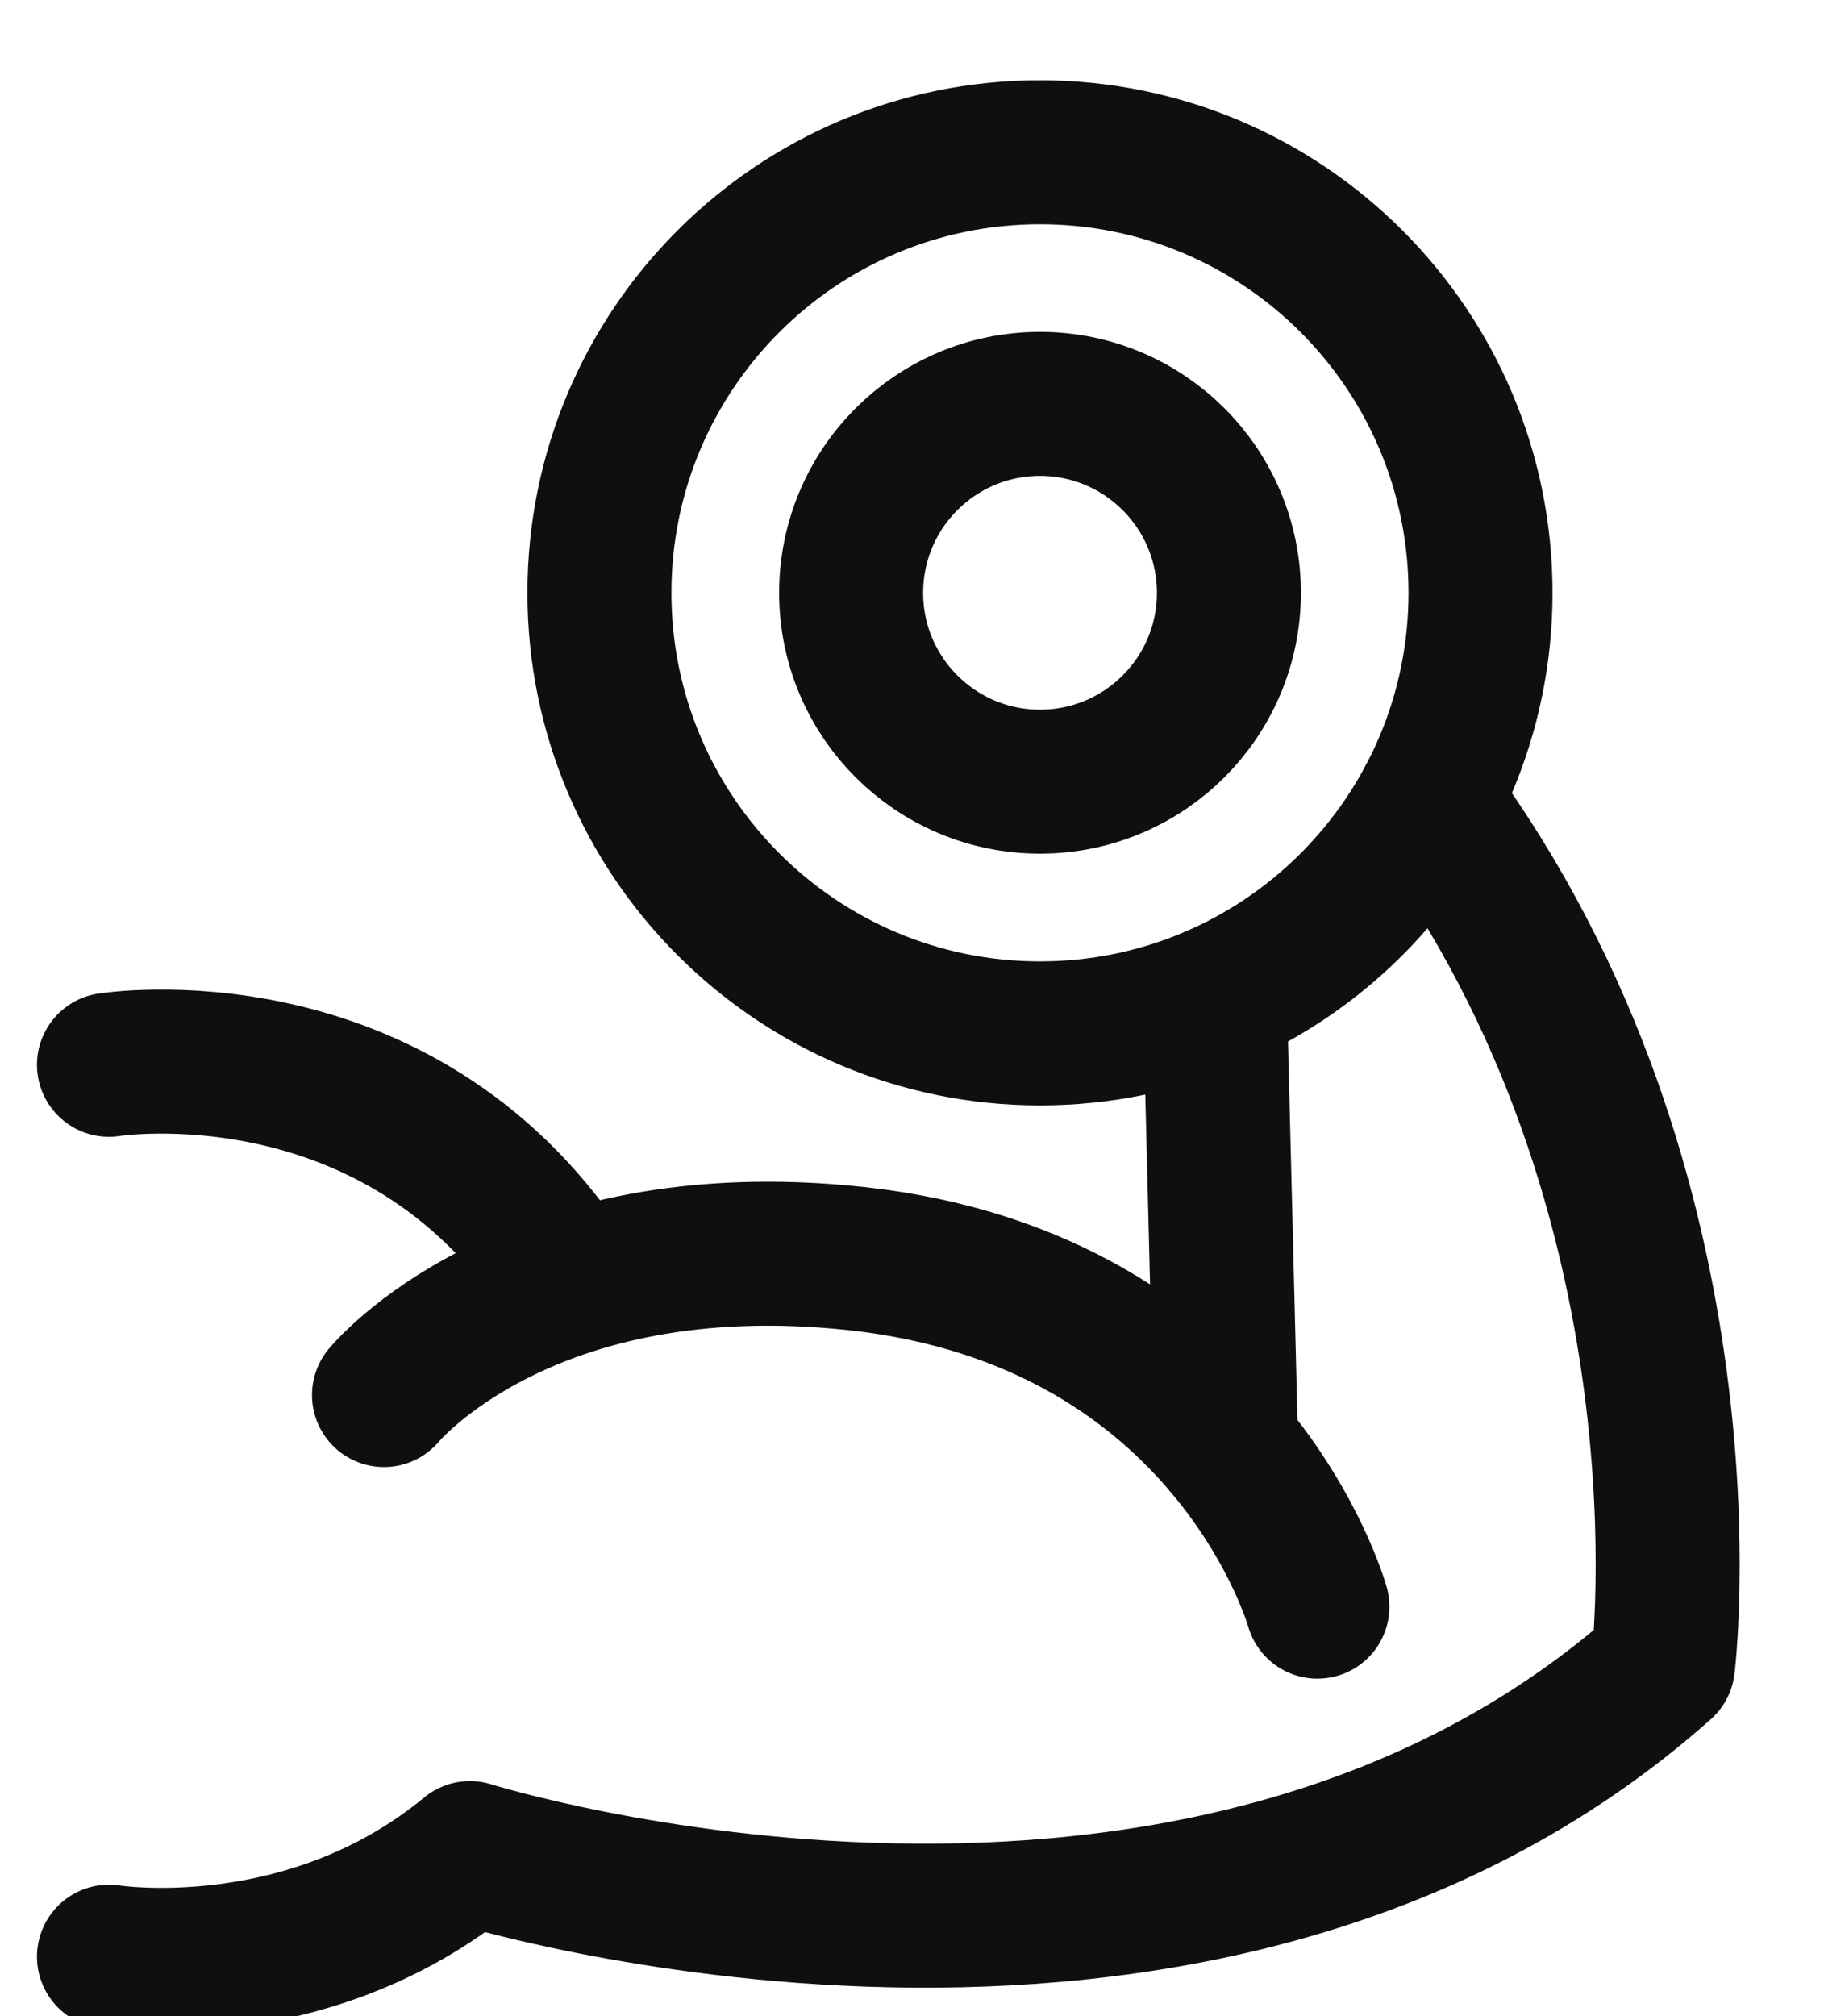 <svg width="19" height="21" viewBox="0 0 19 21" fill="none" xmlns="http://www.w3.org/2000/svg">
<path d="M1.135 11.091C1.135 11.091 4.123 10.612 5.886 13.282" stroke="#110E0E" stroke-width="1.5" stroke-miterlimit="10" stroke-linecap="round" stroke-linejoin="round"/>
<path d="M14.882 8.336C17.927 12.456 17.323 17.347 17.323 17.347C12.45 21.682 4.895 19.302 4.895 19.302C3.188 20.71 1.135 20.381 1.135 20.381" stroke="#110E0E" stroke-width="1.5" stroke-miterlimit="10" stroke-linecap="round" stroke-linejoin="round"/>
<path d="M4 14.531C4 14.531 5.472 12.735 8.923 13.11C12.831 13.536 13.723 16.735 13.723 16.735" stroke="#110E0E" stroke-width="1.5" stroke-miterlimit="10" stroke-linecap="round" stroke-linejoin="round"/>
<path d="M12.772 15.062L12.655 10.388" stroke="#110E0E" stroke-width="1.5" stroke-miterlimit="10" stroke-linecap="round" stroke-linejoin="round"/>
<path d="M10.833 8.142C11.92 8.142 12.801 7.261 12.801 6.175C12.801 5.088 11.92 4.207 10.833 4.207C9.747 4.207 8.866 5.088 8.866 6.175C8.866 7.261 9.747 8.142 10.833 8.142Z" stroke="#110E0E" stroke-width="1.5" stroke-miterlimit="10"/>
<path d="M10.833 10.764C13.368 10.764 15.422 8.709 15.422 6.175C15.422 3.64 13.368 1.586 10.833 1.586C8.299 1.586 6.244 3.64 6.244 6.175C6.244 8.709 8.299 10.764 10.833 10.764Z" stroke="#110E0E" stroke-width="1.5" stroke-miterlimit="10"/>
</svg>
